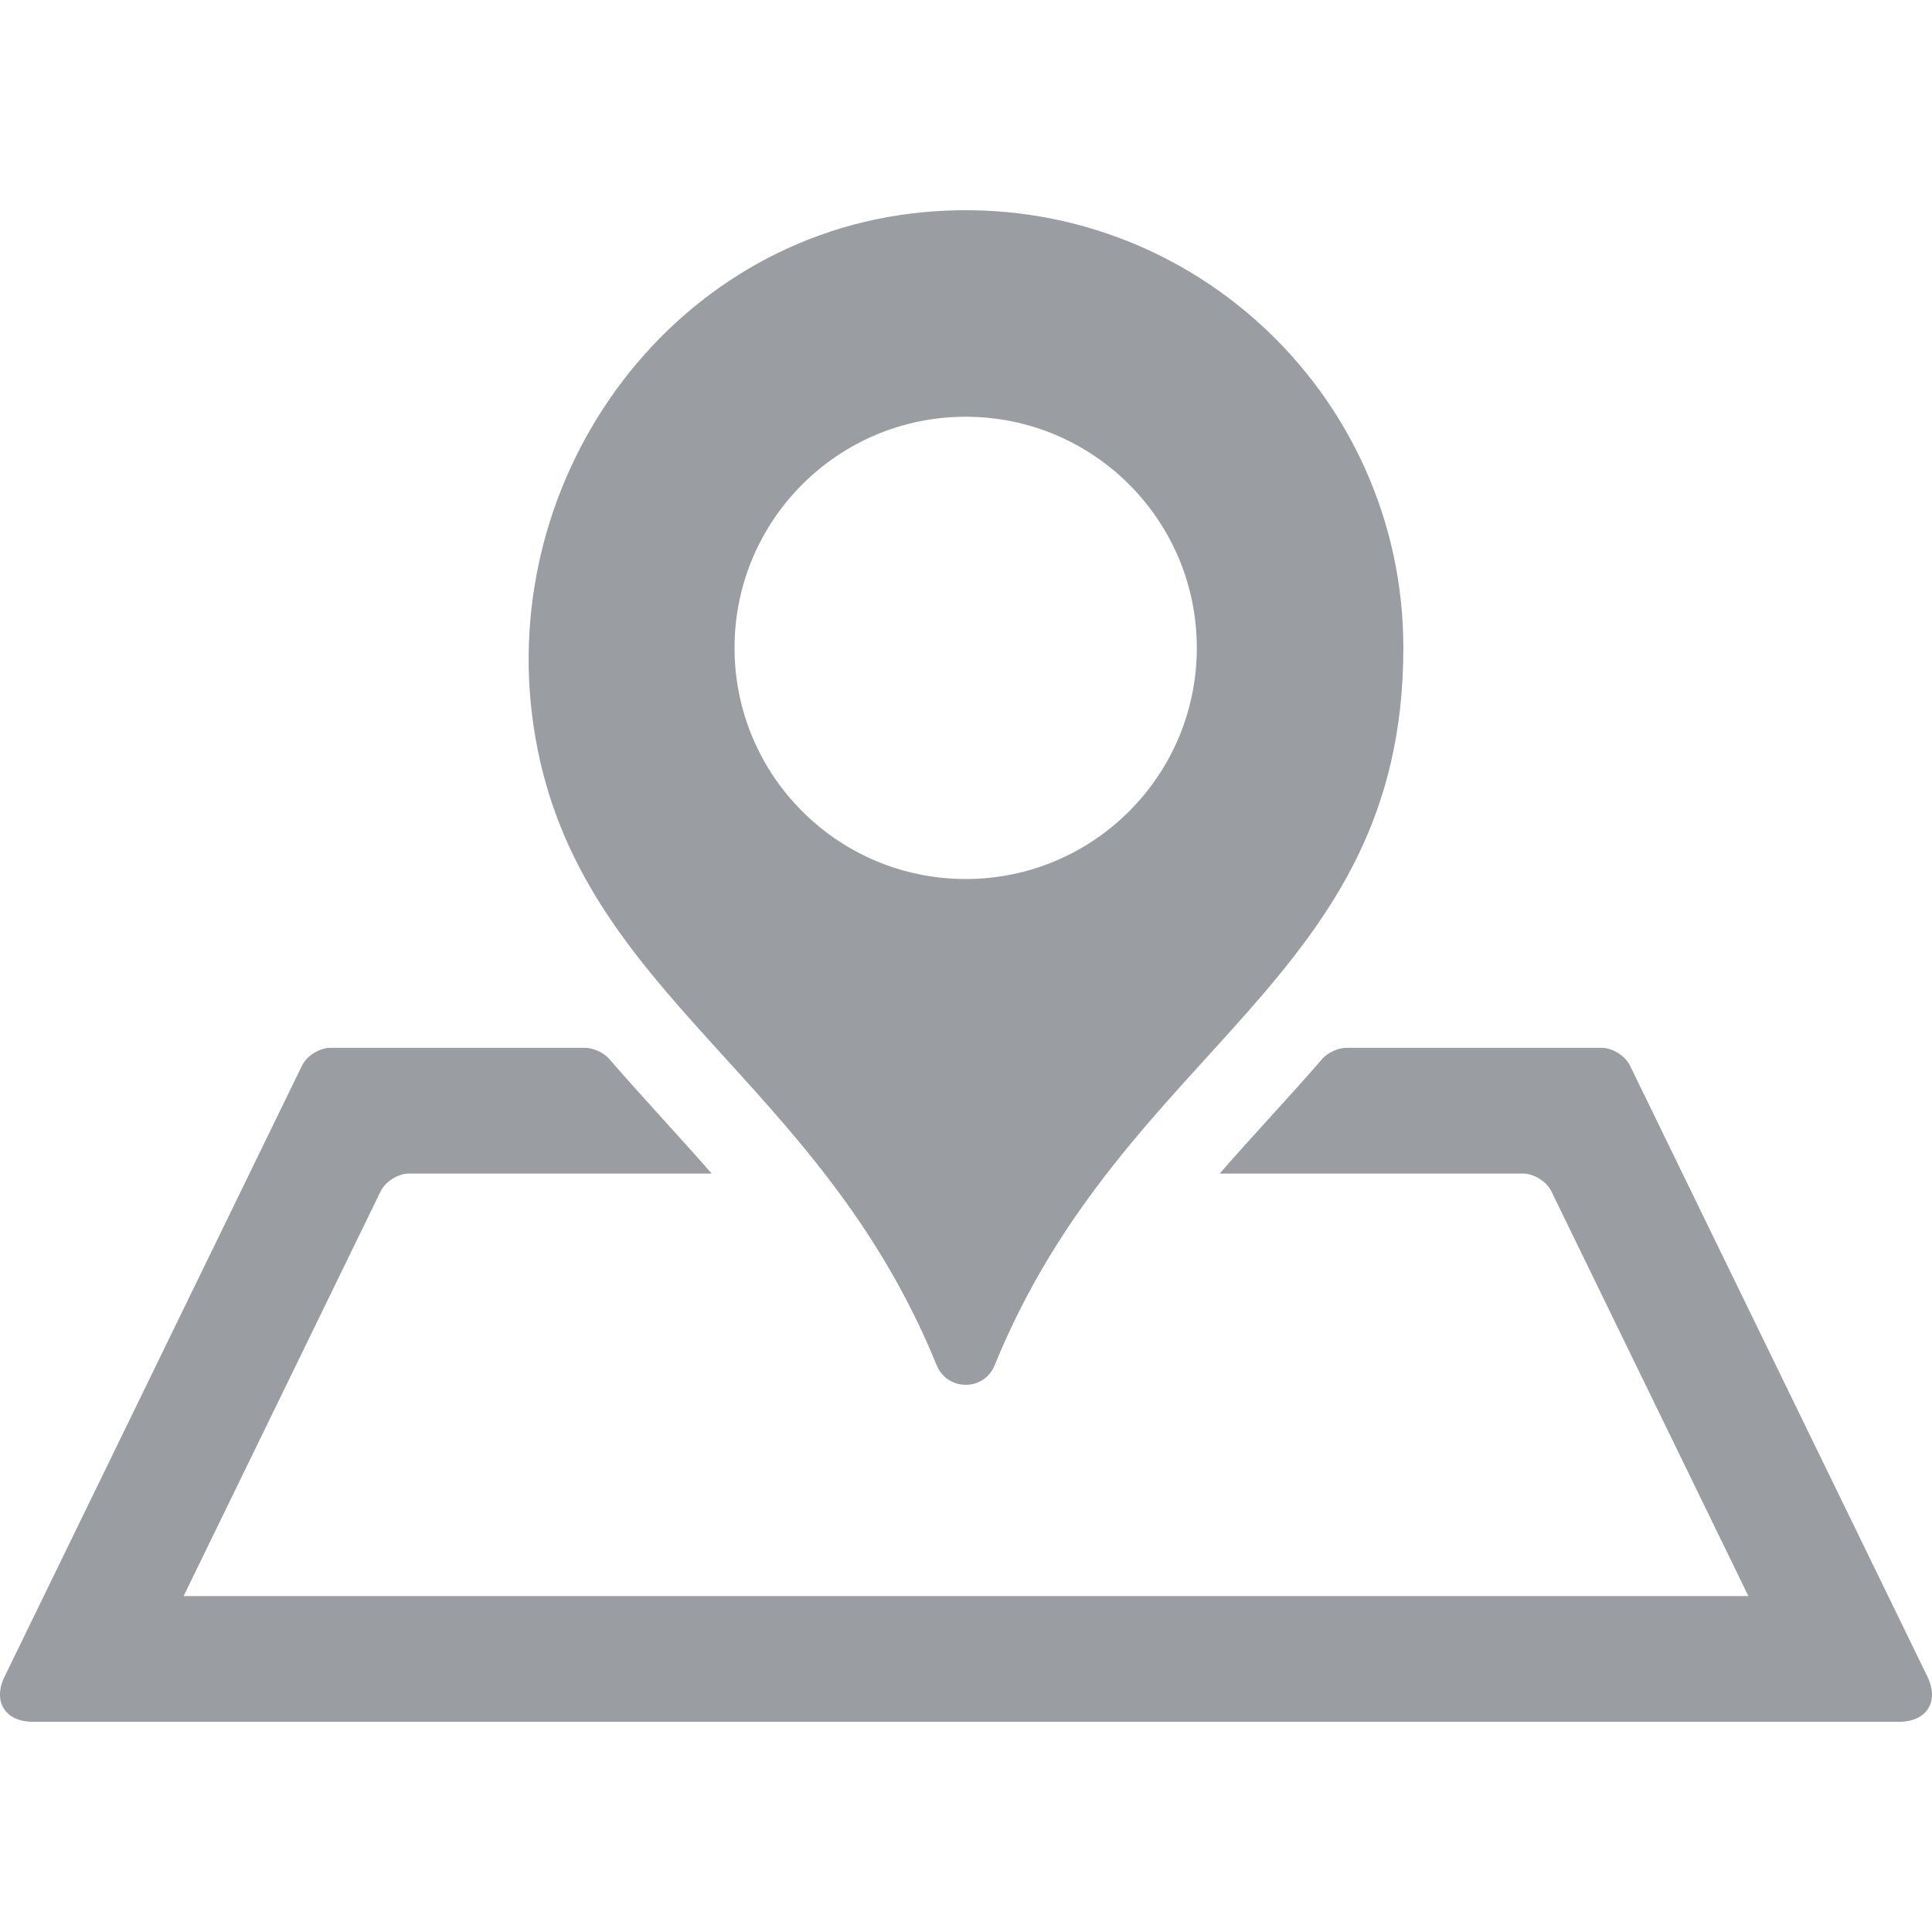 <?xml version="1.0" encoding="iso-8859-1"?>
<!-- Generator: Adobe Illustrator 16.0.0, SVG Export Plug-In . SVG Version: 6.00 Build 0)  -->
<!DOCTYPE svg PUBLIC "-//W3C//DTD SVG 1.1//EN" "http://www.w3.org/Graphics/SVG/1.1/DTD/svg11.dtd">
<svg xmlns="http://www.w3.org/2000/svg" xmlns:xlink="http://www.w3.org/1999/xlink" version="1.1" id="Capa_1" x="0px" y="0px" width="512px" height="512px" viewBox="0 0 612 612" style="enable-background:new 0 0 612 612;" xml:space="preserve">
<g>
	<path d="M516.316,337.52l94.233,193.581c3.832,7.873-0.196,14.314-8.952,14.314H10.402c-8.756,0-12.785-6.441-8.952-14.314   L95.684,337.52c1.499-3.079,5.528-5.599,8.952-5.599h80.801c2.49,0,5.853,1.559,7.483,3.442   c5.482,6.335,11.066,12.524,16.634,18.65c5.288,5.815,10.604,11.706,15.878,17.735h-95.891c-3.425,0-7.454,2.519-8.952,5.599   L58.163,505.589h495.67l-62.421-128.242c-1.498-3.08-5.527-5.599-8.953-5.599h-96.108c5.273-6.029,10.591-11.92,15.879-17.735   c5.585-6.144,11.2-12.321,16.695-18.658c1.628-1.878,4.984-3.434,7.47-3.434h80.971   C510.789,331.921,514.817,334.439,516.316,337.52z M444.541,205.228c0,105.776-88.058,125.614-129.472,227.265   c-3.365,8.26-14.994,8.218-18.36-0.04c-37.359-91.651-112.638-116.784-127.041-198.432   c-14.181-80.379,41.471-159.115,122.729-166.796C375.037,59.413,444.541,124.204,444.541,205.228z M379.114,205.228   c0-40.436-32.779-73.216-73.216-73.216s-73.216,32.78-73.216,73.216c0,40.437,32.779,73.216,73.216,73.216   S379.114,245.665,379.114,205.228z" fill="#9a9da2"/>
</g>
<g>
</g>
<g>
</g>
<g>
</g>
<g>
</g>
<g>
</g>
<g>
</g>
<g>
</g>
<g>
</g>
<g>
</g>
<g>
</g>
<g>
</g>
<g>
</g>
<g>
</g>
<g>
</g>
<g>
</g>
</svg>
